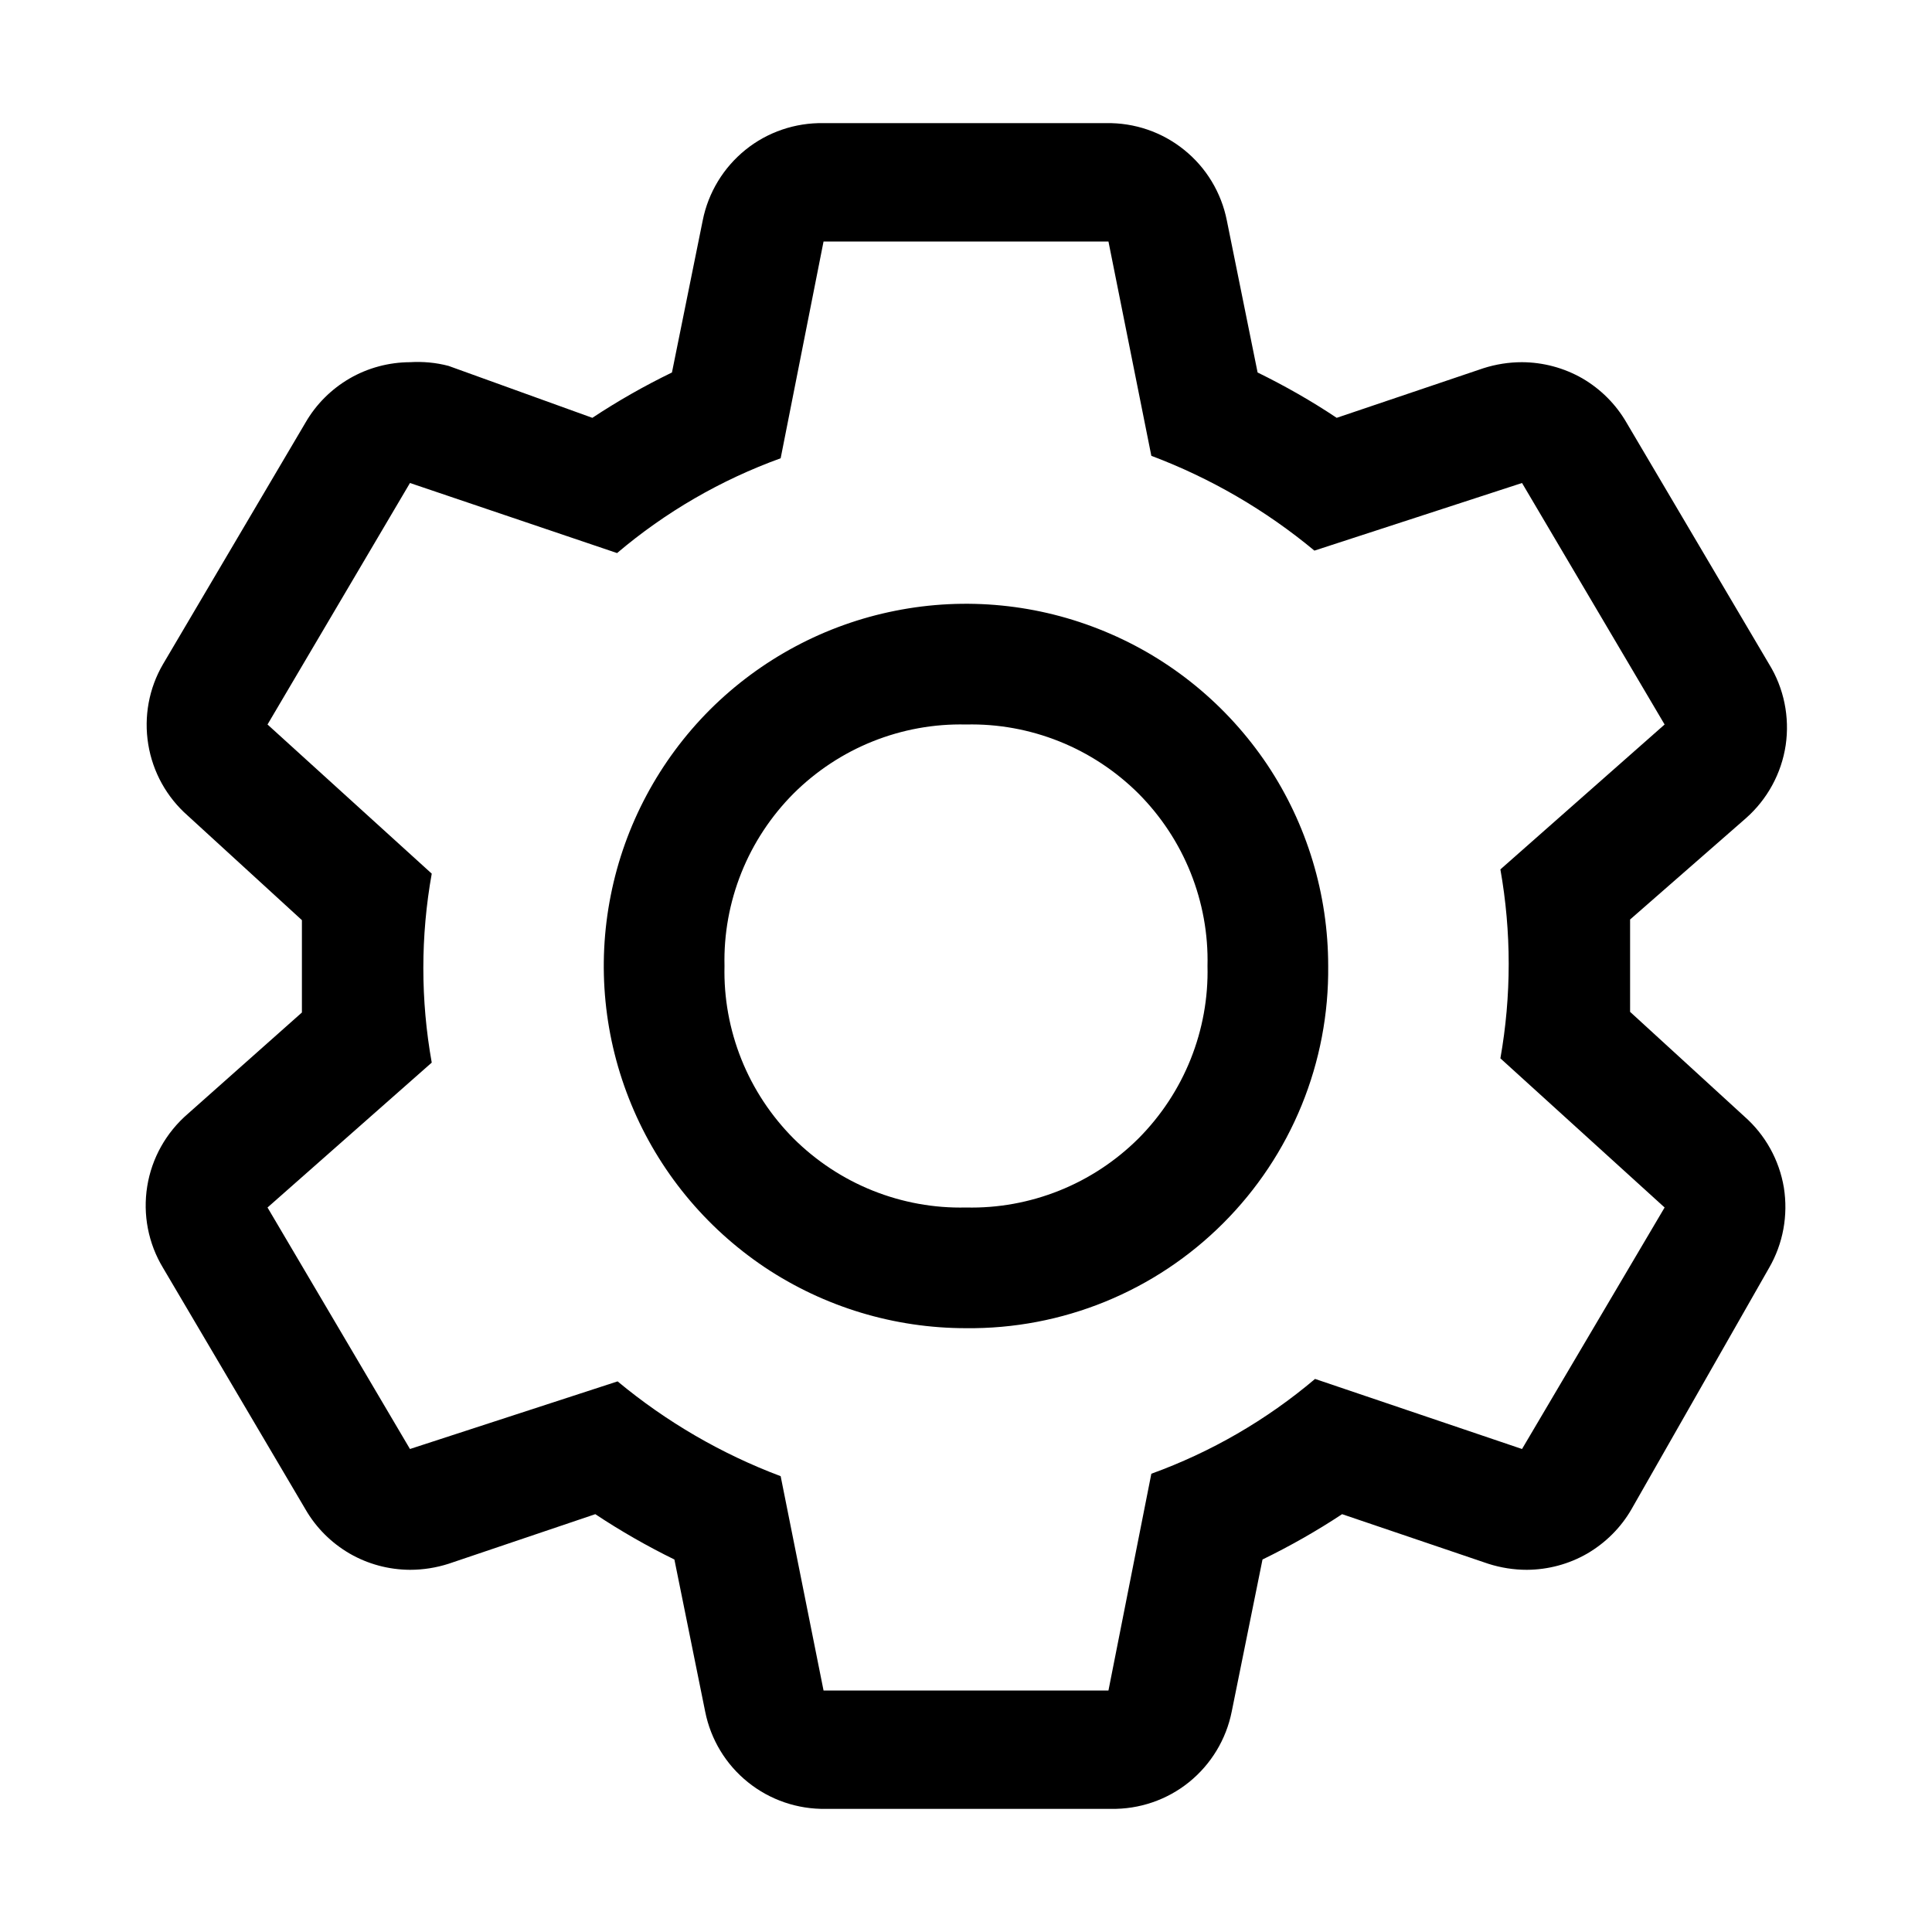 <svg width="15" height="15" viewBox="0 0 15 15" fill="none" xmlns="http://www.w3.org/2000/svg">
<path d="M12.656 7.856V7.139L13.556 6.352C13.722 6.205 13.831 6.005 13.864 5.786C13.896 5.568 13.851 5.344 13.735 5.156L12.628 3.281C12.546 3.139 12.428 3.021 12.286 2.938C12.143 2.856 11.982 2.813 11.817 2.812C11.715 2.812 11.614 2.828 11.517 2.859L10.378 3.244C10.182 3.113 9.976 2.996 9.764 2.892L9.525 1.711C9.482 1.495 9.365 1.301 9.193 1.163C9.022 1.025 8.808 0.952 8.588 0.956H6.394C6.174 0.952 5.959 1.025 5.788 1.163C5.617 1.301 5.499 1.495 5.456 1.711L5.217 2.892C5.003 2.996 4.797 3.113 4.599 3.244L3.483 2.841C3.385 2.815 3.284 2.806 3.183 2.812C3.018 2.813 2.857 2.856 2.715 2.938C2.572 3.021 2.454 3.139 2.372 3.281L1.266 5.156C1.156 5.344 1.116 5.564 1.151 5.779C1.186 5.994 1.294 6.189 1.458 6.333L2.344 7.144V7.861L1.458 8.648C1.29 8.793 1.178 8.992 1.143 9.211C1.108 9.43 1.151 9.654 1.266 9.844L2.372 11.719C2.454 11.861 2.572 11.979 2.715 12.062C2.857 12.144 3.018 12.187 3.183 12.188C3.285 12.188 3.386 12.172 3.483 12.141L4.622 11.756C4.819 11.887 5.024 12.004 5.236 12.108L5.475 13.289C5.518 13.505 5.635 13.699 5.807 13.837C5.978 13.975 6.193 14.048 6.413 14.044H8.625C8.845 14.048 9.06 13.975 9.231 13.837C9.402 13.699 9.52 13.505 9.563 13.289L9.802 12.108C10.015 12.004 10.222 11.887 10.42 11.756L11.555 12.141C11.652 12.172 11.753 12.188 11.855 12.188C12.019 12.187 12.181 12.144 12.323 12.062C12.465 11.979 12.584 11.861 12.666 11.719L13.735 9.844C13.844 9.656 13.884 9.436 13.85 9.221C13.814 9.006 13.706 8.811 13.542 8.667L12.656 7.856ZM11.817 11.25L10.21 10.706C9.833 11.025 9.403 11.274 8.939 11.442L8.606 13.125H6.394L6.061 11.461C5.601 11.288 5.173 11.039 4.795 10.725L3.183 11.25L2.077 9.375L3.352 8.25C3.265 7.765 3.265 7.268 3.352 6.783L2.077 5.625L3.183 3.75L4.791 4.294C5.167 3.975 5.597 3.726 6.061 3.558L6.394 1.875H8.606L8.939 3.539C9.399 3.712 9.827 3.961 10.205 4.275L11.817 3.75L12.924 5.625L11.649 6.75C11.735 7.235 11.735 7.732 11.649 8.217L12.924 9.375L11.817 11.25Z" fill="black"/>
<path d="M7.5 10.312C6.944 10.312 6.4 10.148 5.937 9.839C5.475 9.529 5.114 9.09 4.902 8.576C4.689 8.062 4.633 7.497 4.742 6.951C4.85 6.406 5.118 5.905 5.511 5.511C5.905 5.118 6.406 4.85 6.951 4.742C7.497 4.633 8.062 4.689 8.576 4.902C9.09 5.114 9.529 5.475 9.839 5.937C10.148 6.4 10.312 6.944 10.312 7.5C10.316 7.87 10.246 8.238 10.106 8.581C9.966 8.924 9.759 9.235 9.497 9.497C9.235 9.759 8.924 9.966 8.581 10.106C8.238 10.246 7.87 10.316 7.5 10.312ZM7.5 5.625C7.252 5.619 7.006 5.664 6.776 5.756C6.546 5.848 6.337 5.986 6.161 6.161C5.986 6.337 5.848 6.546 5.756 6.776C5.664 7.006 5.619 7.252 5.625 7.5C5.619 7.748 5.664 7.994 5.756 8.224C5.848 8.454 5.986 8.663 6.161 8.839C6.337 9.014 6.546 9.152 6.776 9.244C7.006 9.336 7.252 9.381 7.5 9.375C7.748 9.381 7.994 9.336 8.224 9.244C8.454 9.152 8.663 9.014 8.839 8.839C9.014 8.663 9.152 8.454 9.244 8.224C9.336 7.994 9.381 7.748 9.375 7.5C9.381 7.252 9.336 7.006 9.244 6.776C9.152 6.546 9.014 6.337 8.839 6.161C8.663 5.986 8.454 5.848 8.224 5.756C7.994 5.664 7.748 5.619 7.5 5.625Z" fill="black"/>
</svg>
